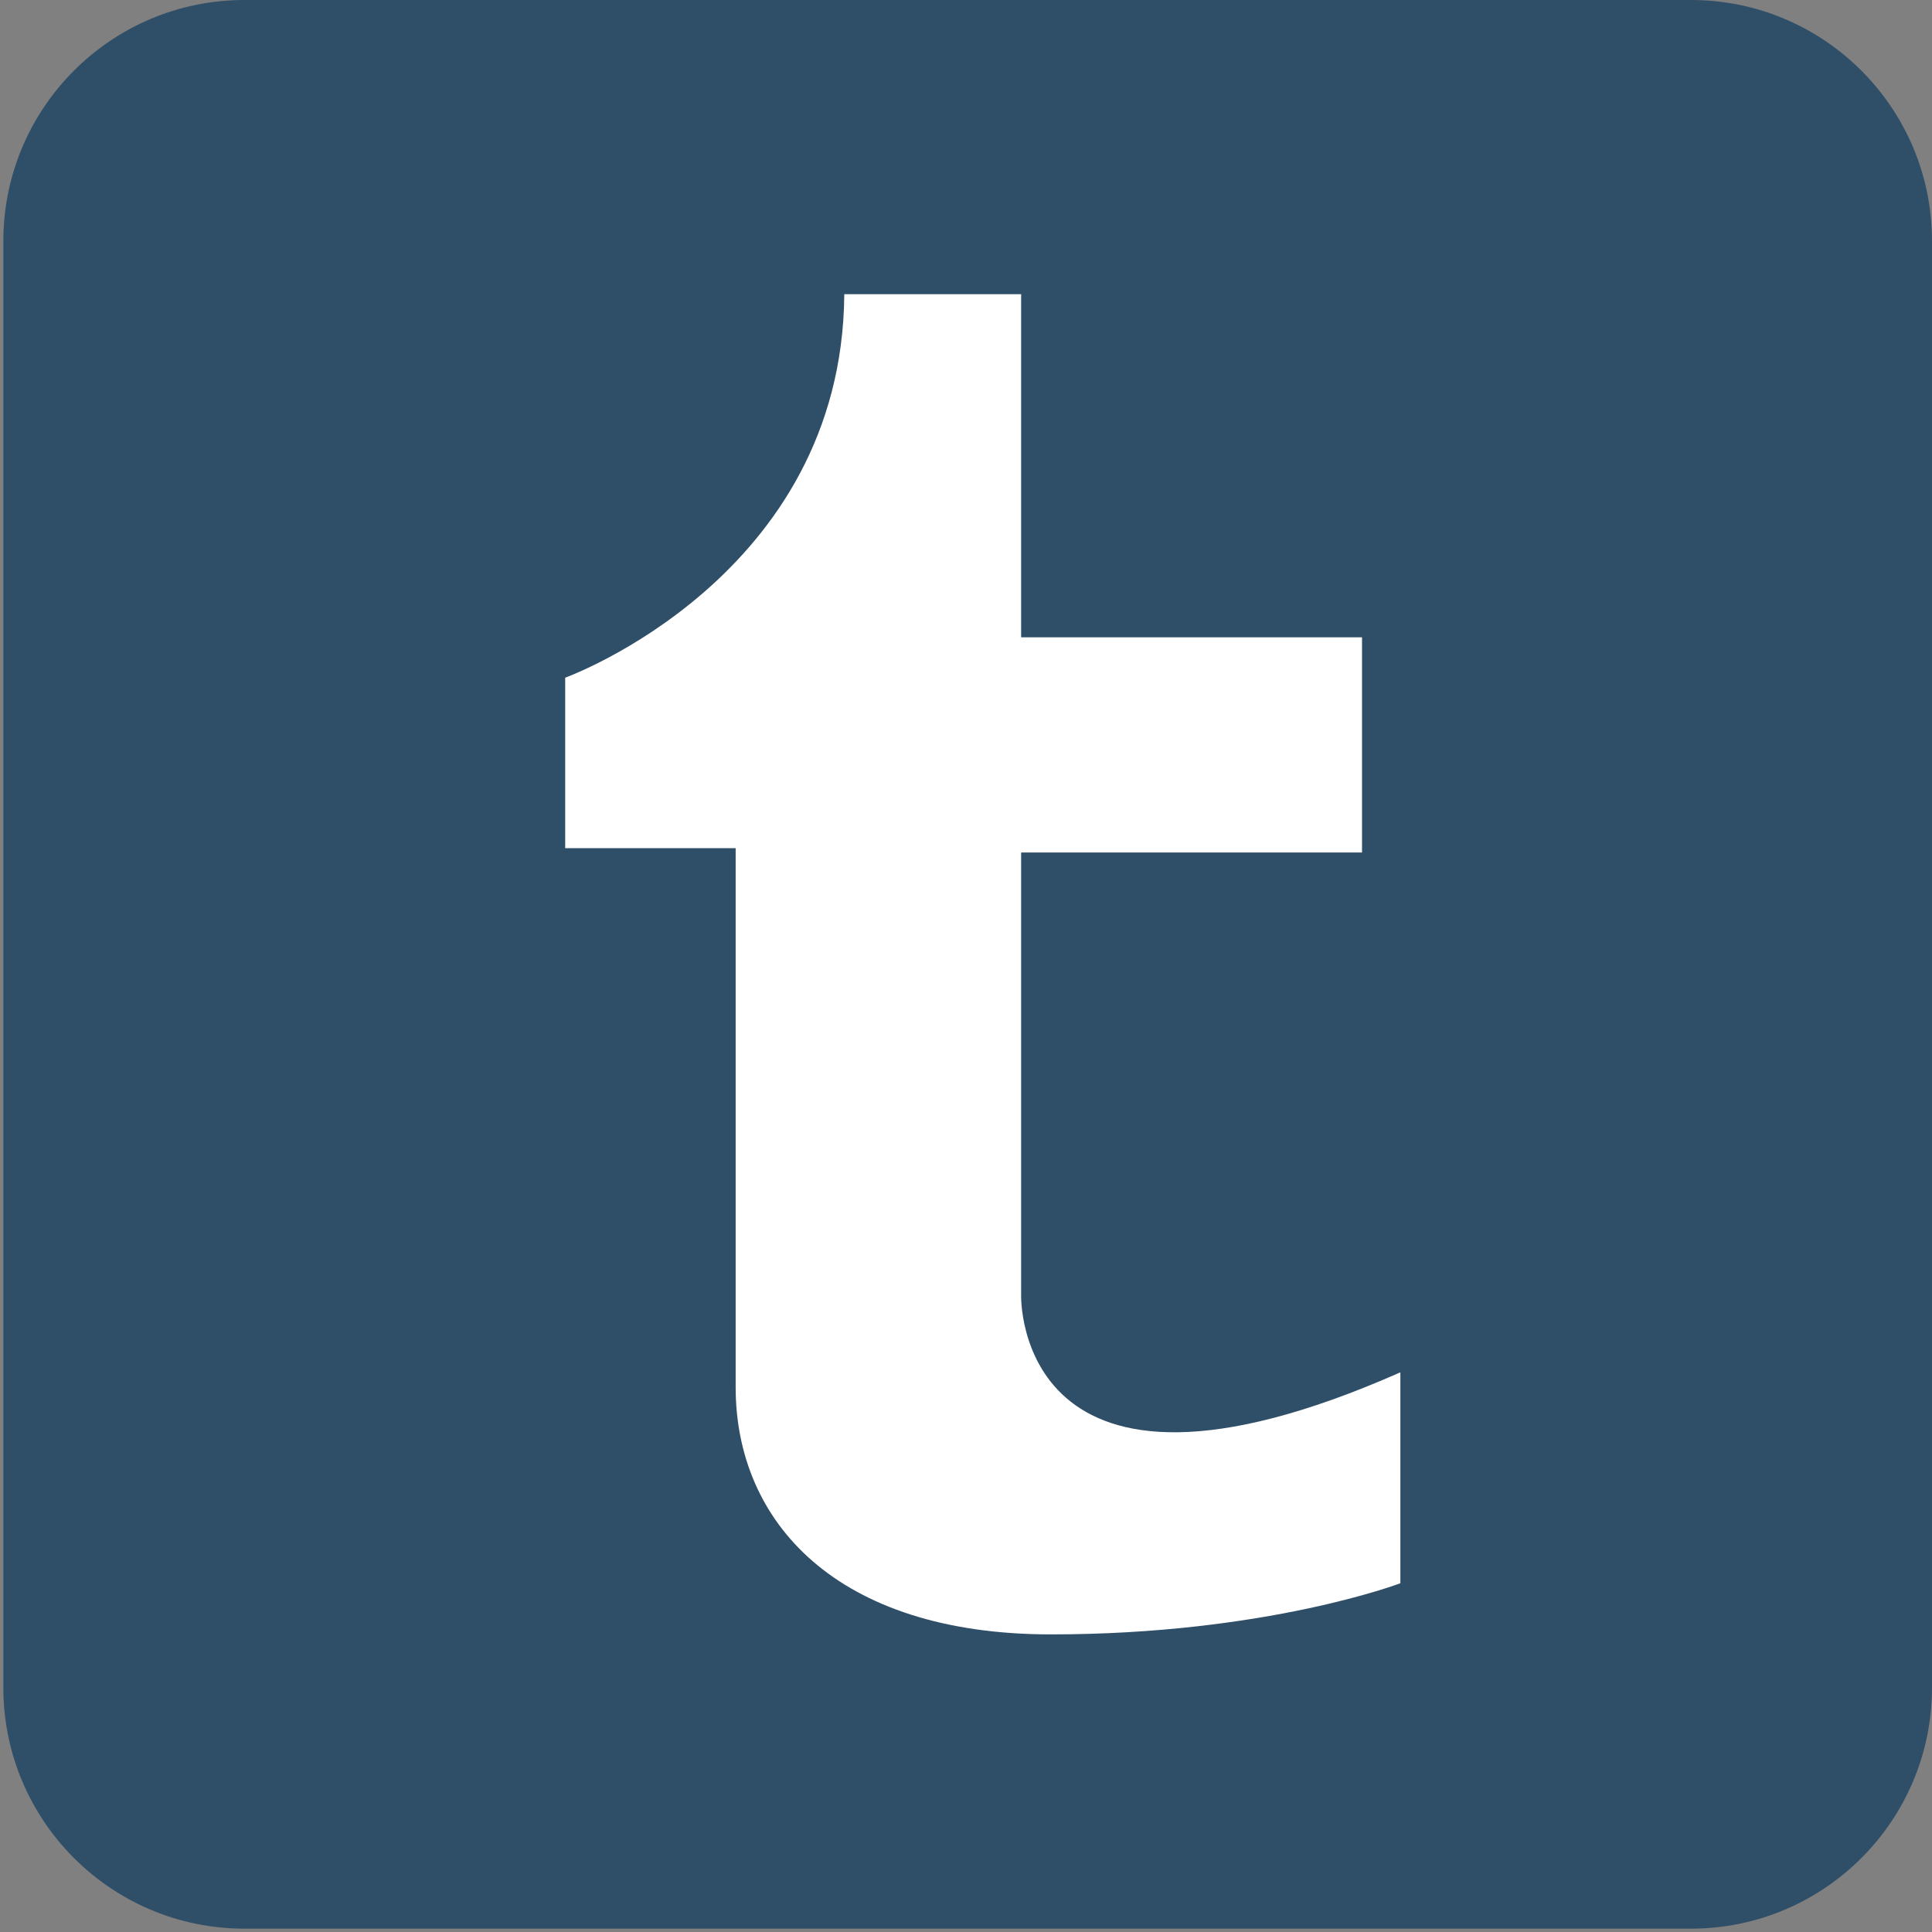 <?xml version="1.0" encoding="utf-8"?>
<!DOCTYPE svg PUBLIC "-//W3C//DTD SVG 1.1//EN" "http://www.w3.org/Graphics/SVG/1.1/DTD/svg11.dtd">
<svg version="1.1" id="Icon" xmlns="http://www.w3.org/2000/svg" xmlns:xlink="http://www.w3.org/1999/xlink" x="0px" y="0px" viewBox="176 76 48 48" enable-background="new 176 76 48 48" xml:space="preserve">
<rect x="176" y="76" width="48" height="48" fill="#808080" stroke="none"/>
<linearGradient id="SVGID_1_" gradientUnits="userSpaceOnUse" x1="71.366" y1="132.875" x2="71.366" y2="121.375" gradientTransform="matrix(4.167 0 0 -4.167 -97.318 629.646)">
	<stop  offset="0" style="stop-color:#2F4E68"/>
	<stop  offset="1" style="stop-color:#2F4E68"/>
</linearGradient>
<path fill="url(#SVGID_1_)" d="M224,117.928c0,3.307-2.683,5.989-5.989,5.989h-35.938c-3.308,0-5.99-2.683-5.99-5.989V81.99
	c0-3.307,2.682-5.99,5.99-5.99h35.938c3.307,0,5.989,2.683,5.989,5.99V117.928z"/>
<path fill="#2F4E68" d="M201.37,81.311v8.522h8.469v5.347h-8.469v11.01c0,0-0.159,6.14,9.422,1.905v5.24
	c0,0-3.335,1.271-8.681,1.271c-5.347,0-7.834-2.807-7.834-6.141c0-3.335,0-13.393,0-13.393h-4.235v-4.235
	c0,0,6.882-2.488,6.934-9.528H201.37z"/>
<path fill="#FFFFFF" d="M201.37,83.311v8.522h8.469v5.347h-8.469v11.01c0,0-0.159,6.14,9.422,1.905v5.24
	c0,0-3.335,1.271-8.681,1.271c-5.347,0-7.834-2.807-7.834-6.141c0-3.335,0-13.393,0-13.393h-4.235v-4.235
	c0,0,6.882-2.488,6.934-9.528H201.37z"/>
</svg>
